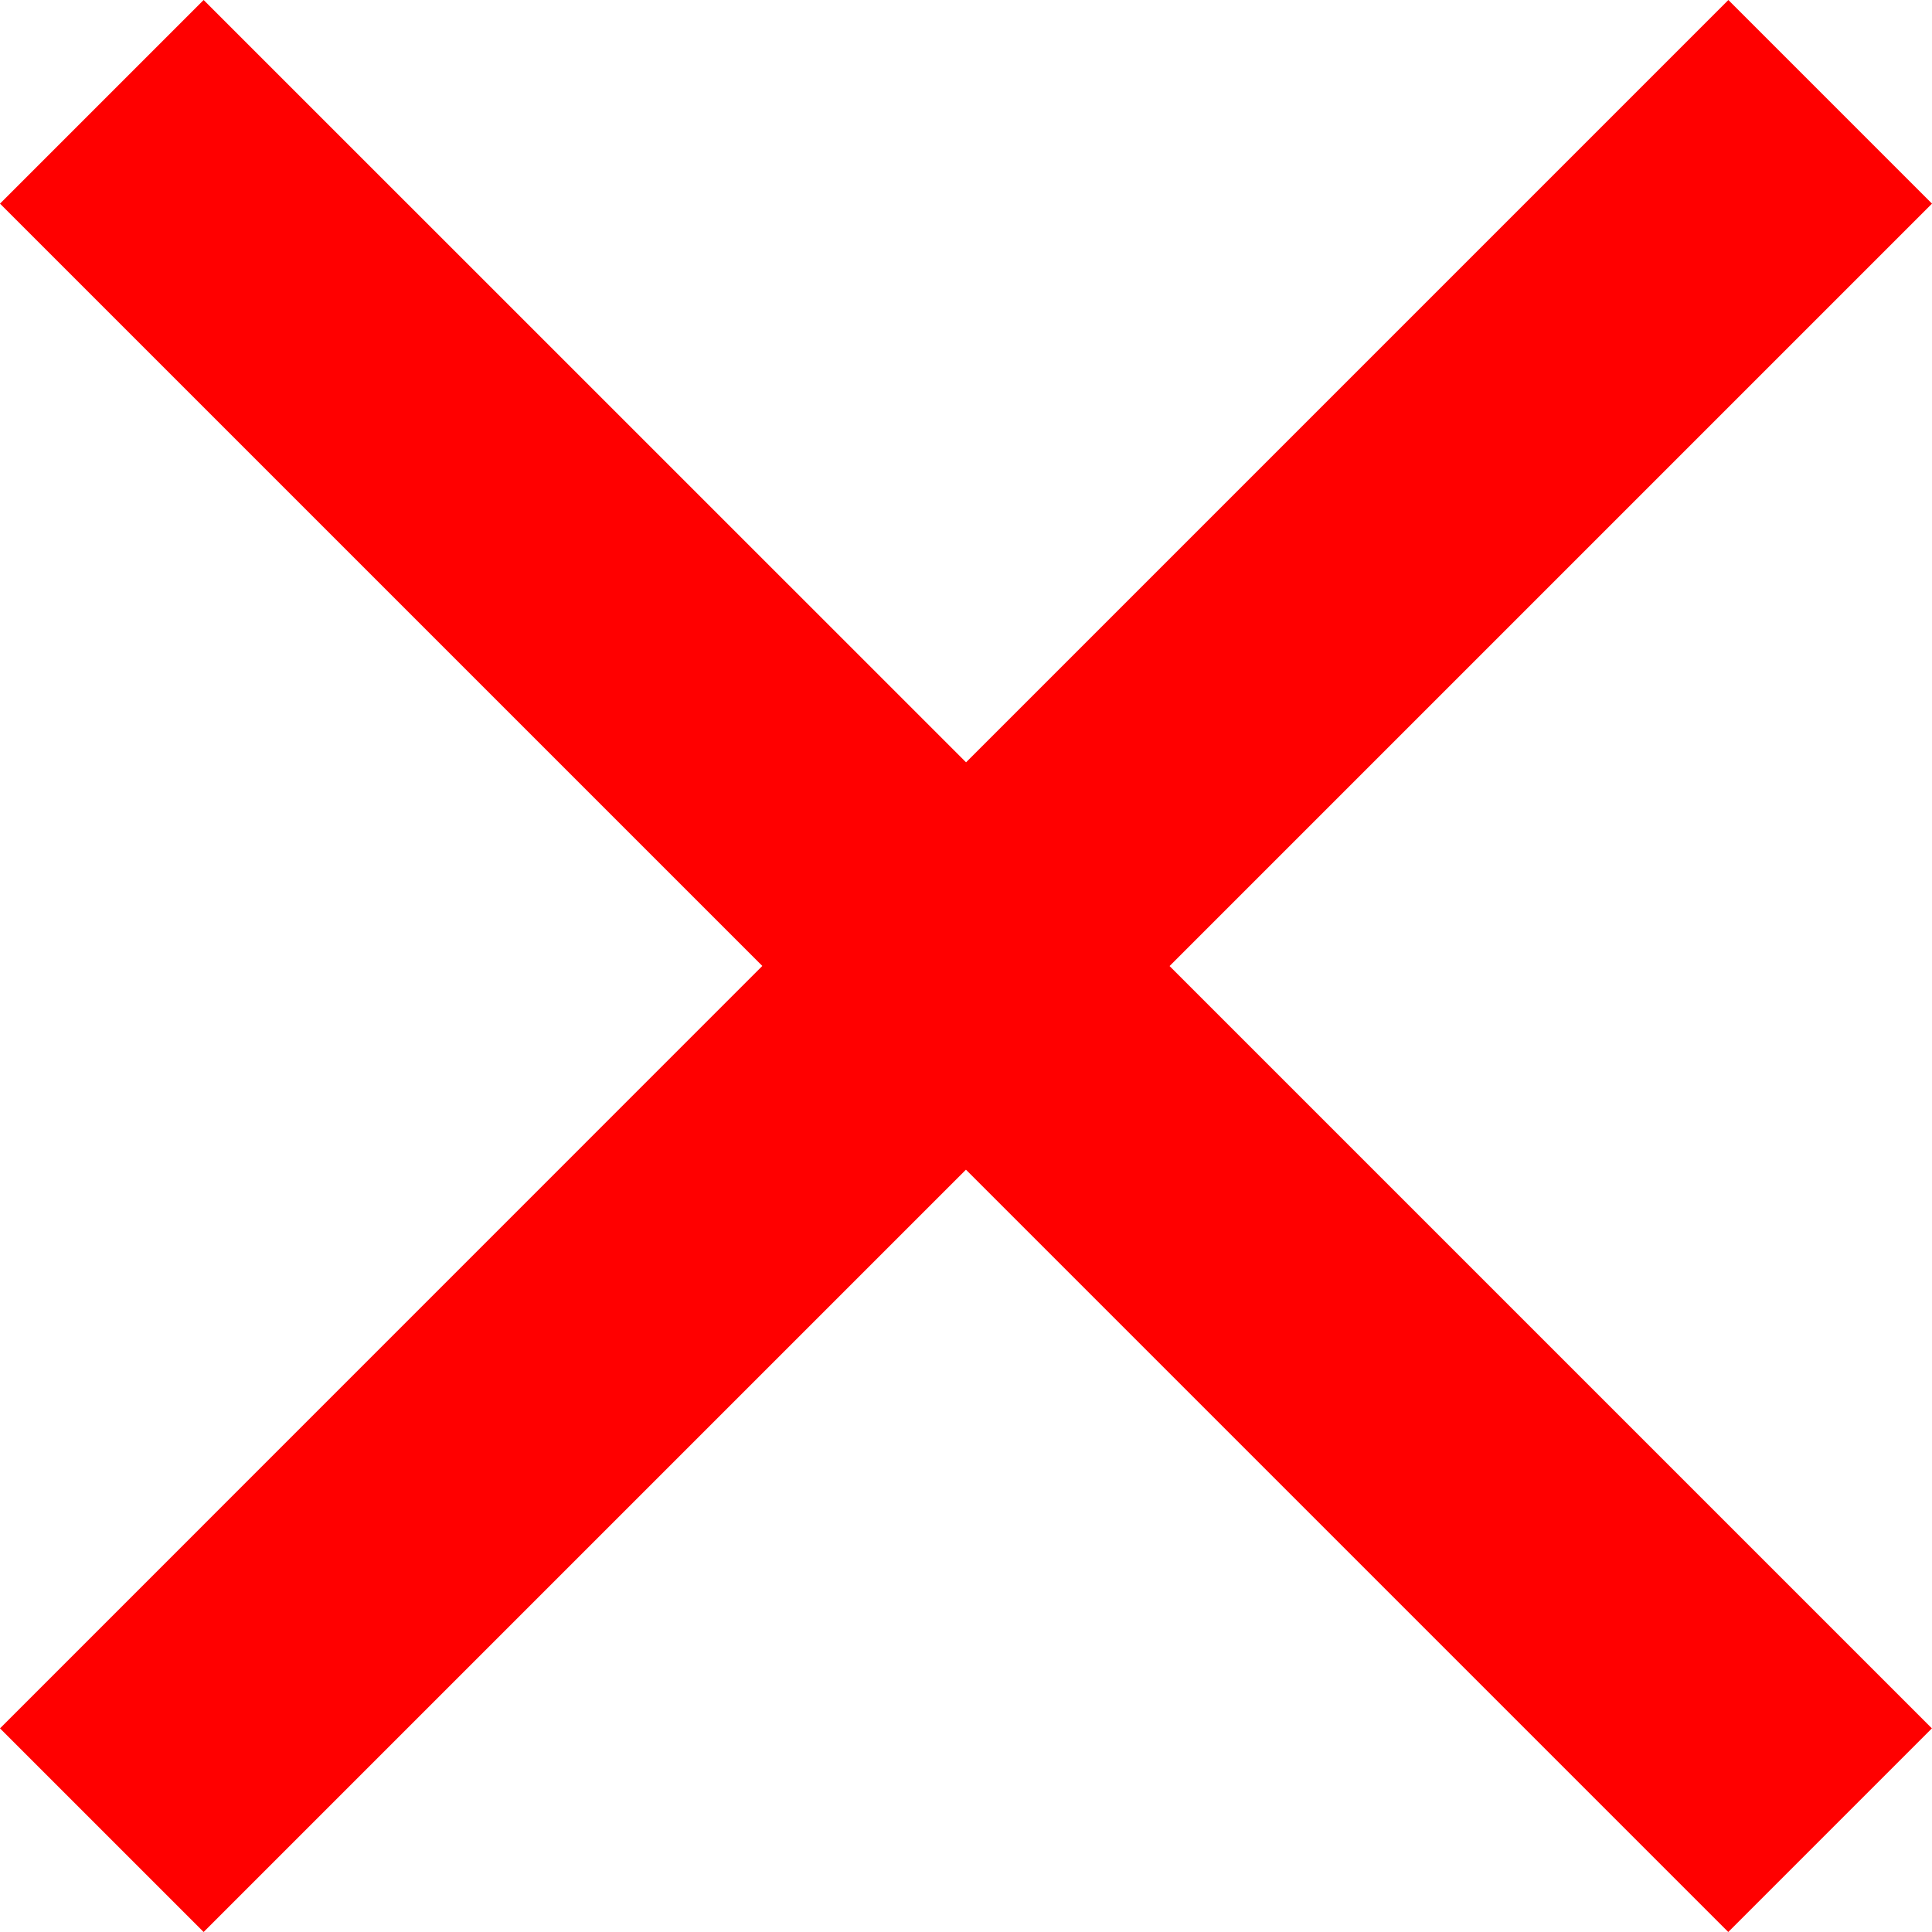 <svg xmlns="http://www.w3.org/2000/svg" width="18.359" height="18.359" viewBox="0 0 18.359 18.359">
  <path id="cross-small" d="M23.652,7.228,21.717,5.293l-7.244,7.244L7.228,5.293,5.293,7.228l7.244,7.244L5.293,21.717l1.935,1.935,7.244-7.244,7.244,7.244,1.935-1.935-7.244-7.244Z" transform="translate(-5.293 -5.293)" fill="red"/>
</svg>
